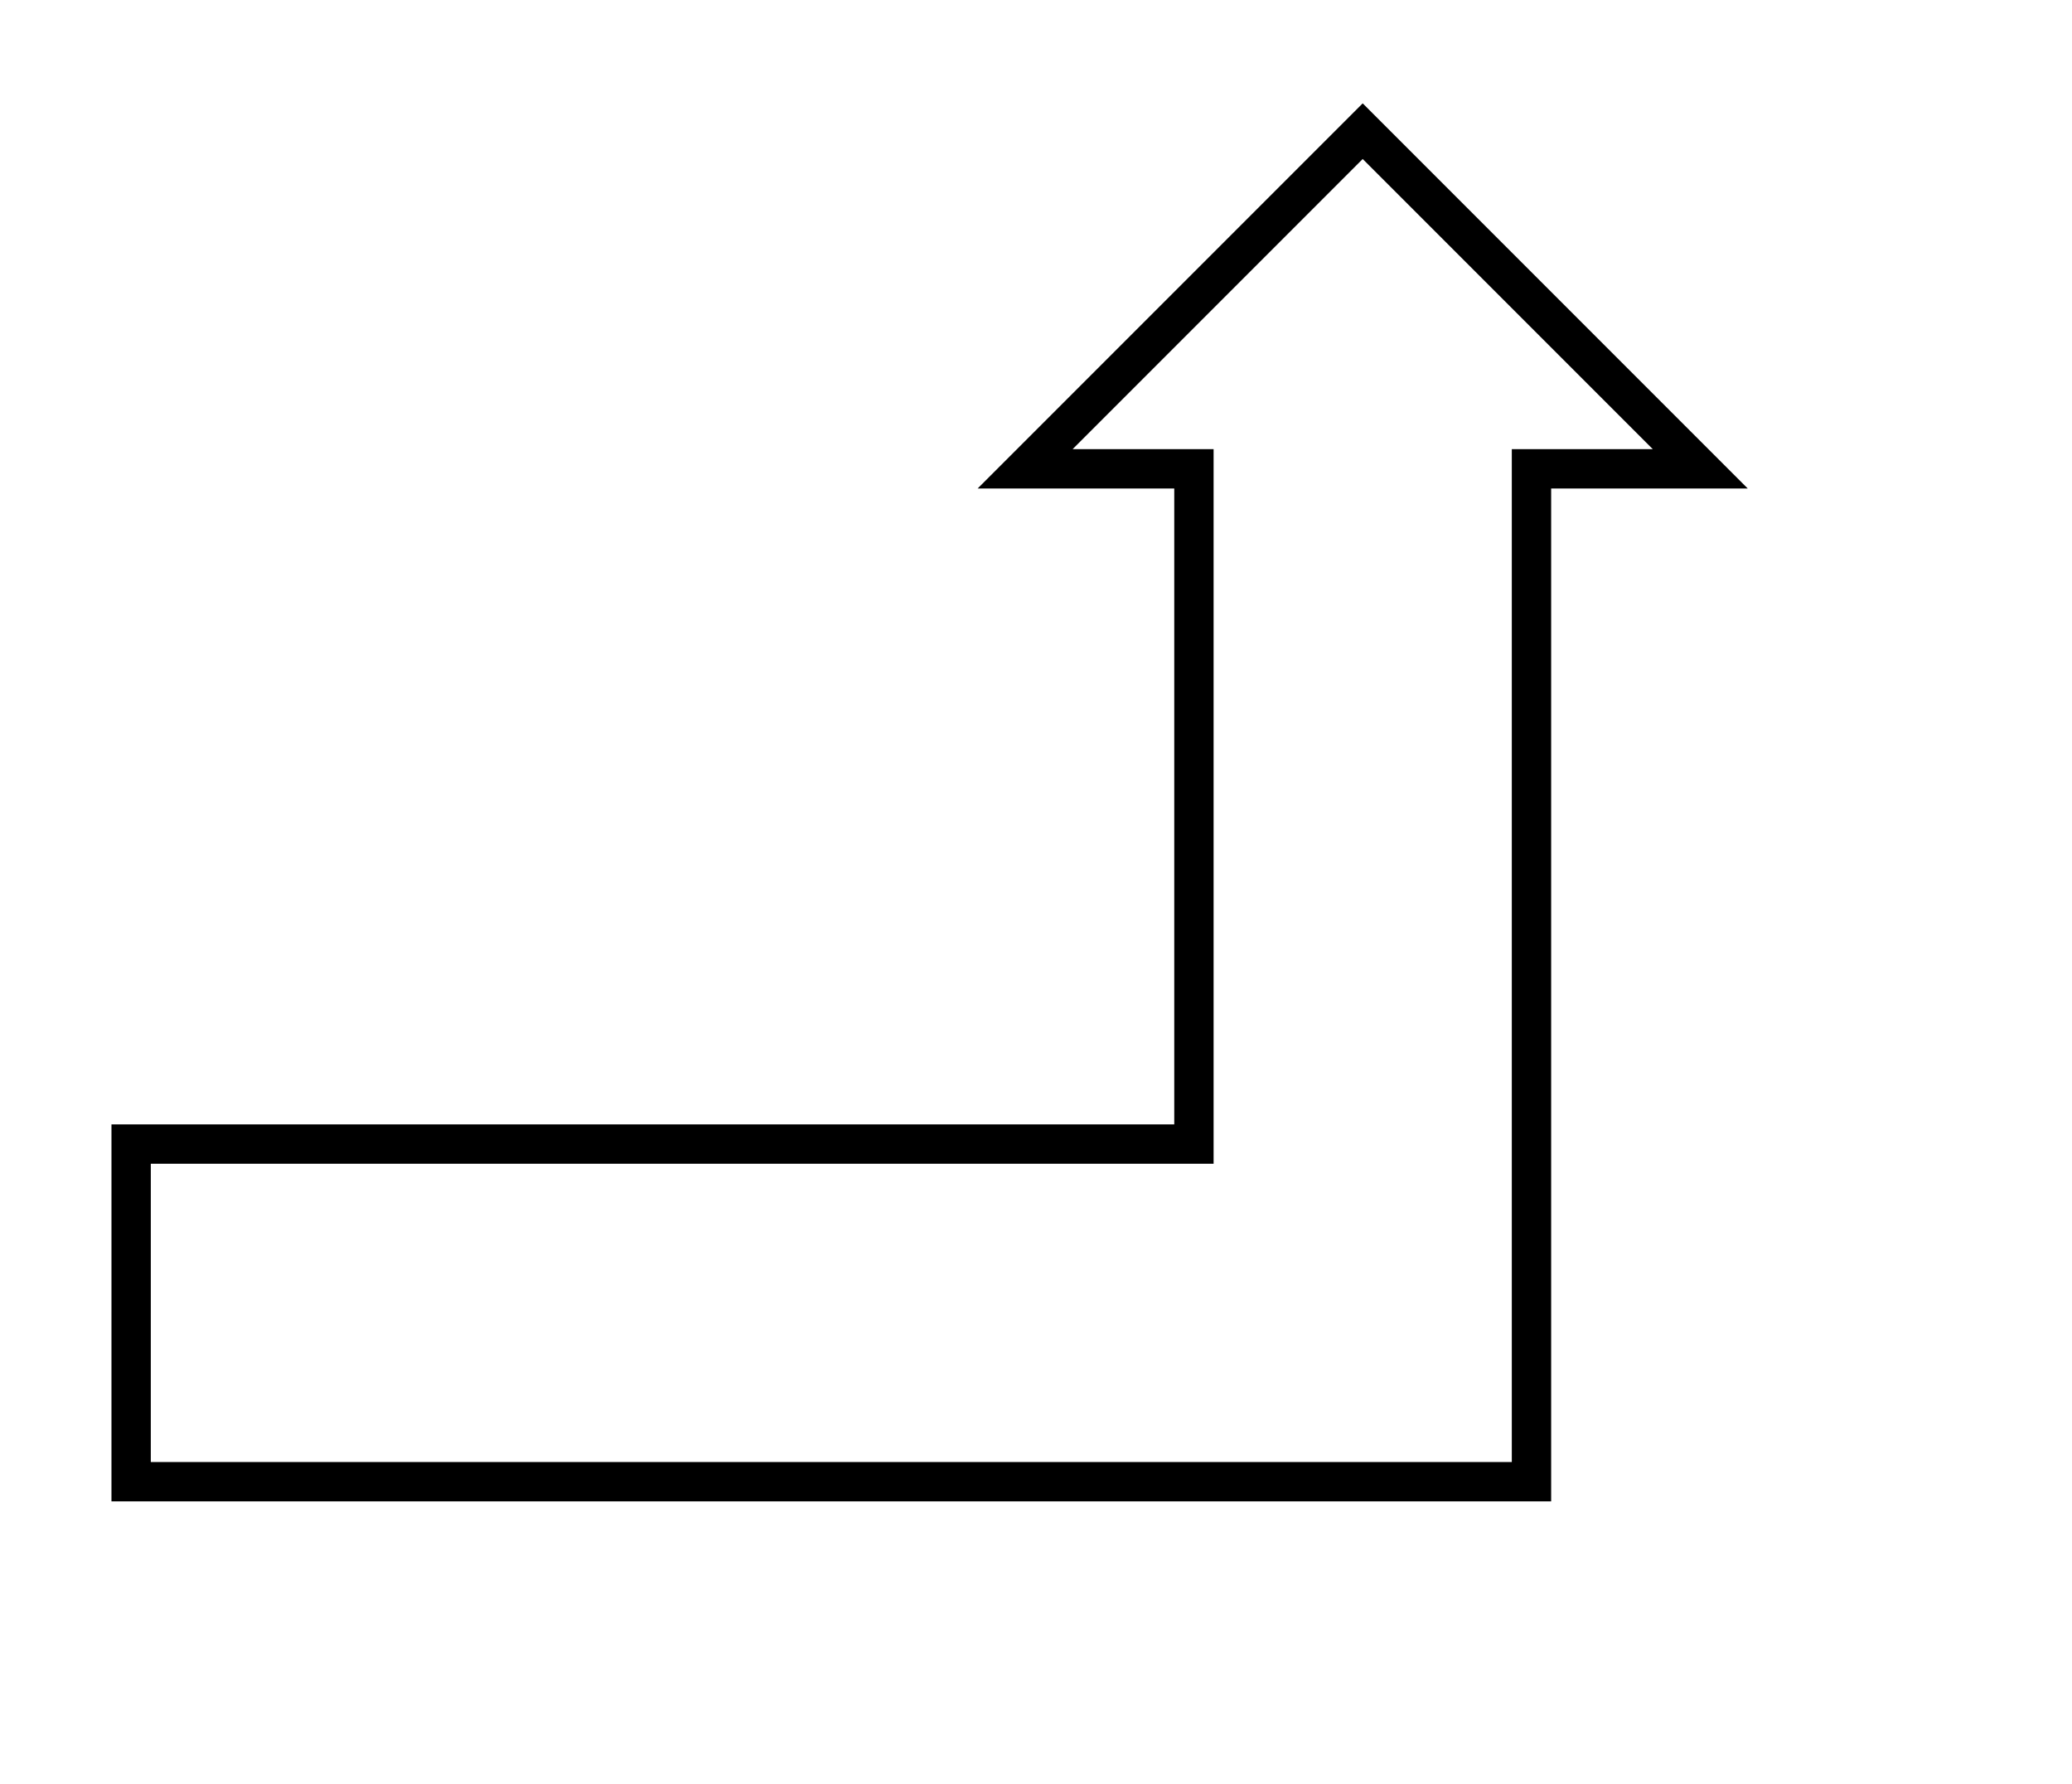 <svg version="1.1" viewBox="-10 -10 158 136" fill="none" stroke="none" stroke-linecap="square" stroke-miterlimit="10" xmlns:xlink="http://www.w3.org/1999/xlink" xmlns="http://www.w3.org/2000/svg"><path stroke="#000000" stroke-width="3" stroke-linecap="butt" d="m0 77.221l81.043 0l0 -51.48l-12.87 0l25.74 -25.74l25.74 25.74l-12.87 0l0 77.22l-106.783 0z" fill-rule="evenodd"/></svg>